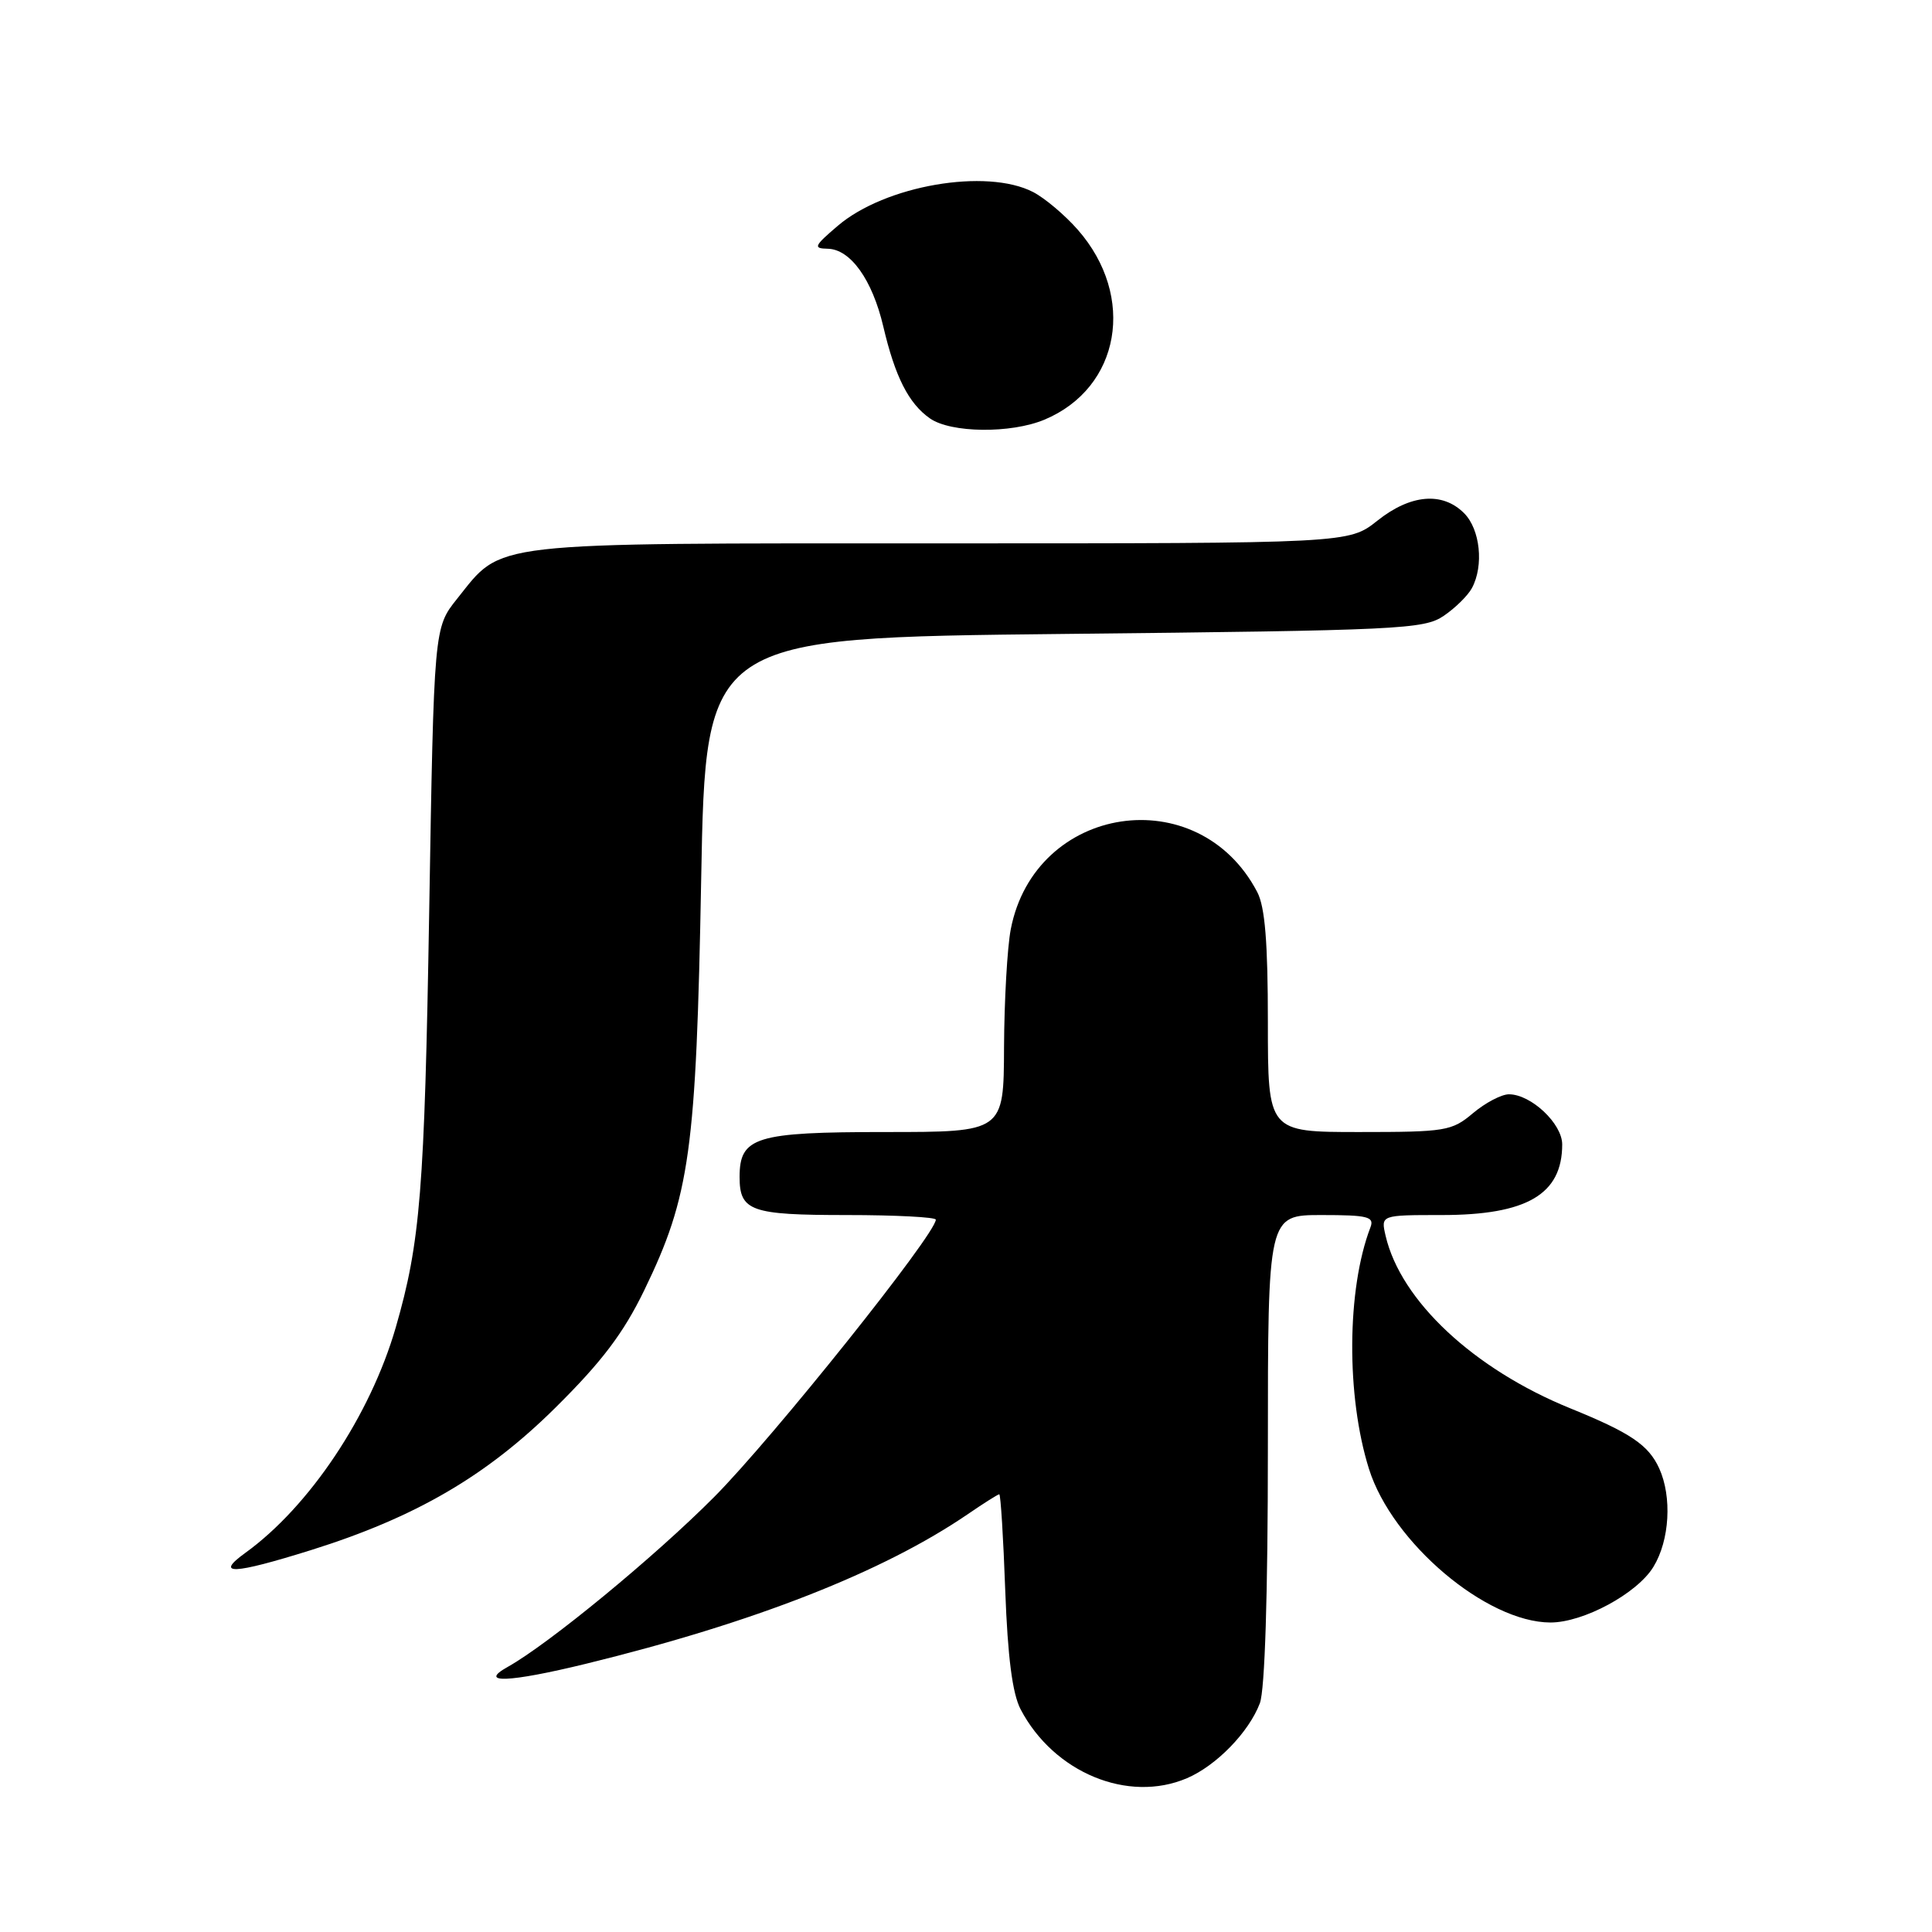 <?xml version="1.0" encoding="UTF-8" standalone="no"?>
<!DOCTYPE svg PUBLIC "-//W3C//DTD SVG 1.1//EN" "http://www.w3.org/Graphics/SVG/1.1/DTD/svg11.dtd" >
<svg xmlns="http://www.w3.org/2000/svg" xmlns:xlink="http://www.w3.org/1999/xlink" version="1.1" viewBox="0 0 256 256">
 <g >
 <path fill="currentColor"
d=" M 157.28 235.62 C 161.17 233.96 165.49 229.52 166.94 225.68 C 167.60 223.92 168.00 211.36 168.00 191.93 C 168.00 161.00 168.00 161.00 175.11 161.00 C 181.26 161.00 182.13 161.22 181.59 162.63 C 178.45 170.82 178.36 184.99 181.40 194.65 C 184.47 204.40 196.94 214.96 205.43 214.99 C 209.80 215.00 216.94 211.15 219.09 207.61 C 221.24 204.10 221.57 198.34 219.85 194.56 C 218.43 191.46 216.05 189.85 208.07 186.61 C 195.28 181.41 185.60 172.36 183.60 163.75 C 182.96 161.00 182.96 161.00 191.03 161.00 C 202.32 161.00 207.00 158.26 207.00 151.64 C 207.00 148.89 202.87 145.00 199.94 145.00 C 198.96 145.00 196.82 146.12 195.18 147.50 C 192.37 149.87 191.56 150.00 180.11 150.00 C 168.00 150.00 168.00 150.00 168.00 135.45 C 168.00 124.87 167.62 120.16 166.59 118.20 C 158.79 103.28 137.13 106.56 133.93 123.14 C 133.47 125.54 133.07 132.56 133.04 138.75 C 133.00 150.00 133.00 150.00 117.33 150.00 C 100.11 150.00 98.00 150.65 98.00 155.95 C 98.00 160.48 99.48 161.00 112.20 161.00 C 118.69 161.00 124.00 161.28 124.00 161.61 C 124.00 163.52 102.36 190.59 94.63 198.36 C 86.71 206.32 72.74 217.81 67.28 220.87 C 63.26 223.11 67.44 222.95 77.64 220.46 C 99.93 215.01 117.03 208.30 128.29 200.60 C 130.38 199.17 132.23 198.00 132.41 198.00 C 132.59 198.00 132.95 203.74 133.20 210.75 C 133.53 219.63 134.15 224.41 135.24 226.50 C 139.63 234.88 149.48 238.96 157.28 235.62 Z  M 41.20 205.40 C 55.05 201.06 64.47 195.57 73.60 186.52 C 79.74 180.44 82.59 176.68 85.35 171.00 C 91.43 158.46 92.25 152.54 92.91 116.50 C 93.50 84.50 93.50 84.50 141.00 84.00 C 185.47 83.53 188.68 83.38 191.29 81.61 C 192.83 80.57 194.51 78.91 195.04 77.92 C 196.64 74.94 196.13 70.13 194.00 68.00 C 191.13 65.13 186.91 65.49 182.50 69.00 C 178.72 72.00 178.72 72.00 124.61 72.00 C 63.96 72.00 66.69 71.69 60.57 79.34 C 57.50 83.18 57.50 83.18 56.87 120.84 C 56.25 157.77 55.70 164.60 52.44 175.89 C 49.07 187.55 41.01 199.63 32.50 205.77 C 28.39 208.74 30.87 208.63 41.20 205.40 Z  M 138.39 55.61 C 148.46 51.40 150.58 39.29 142.81 30.44 C 141.10 28.49 138.44 26.25 136.90 25.45 C 130.71 22.25 117.26 24.57 111.00 29.93 C 107.86 32.61 107.72 32.92 109.68 32.96 C 112.69 33.02 115.58 37.05 117.04 43.26 C 118.60 49.92 120.40 53.47 123.22 55.44 C 125.99 57.38 133.93 57.47 138.39 55.61 Z "/>
</g>
</svg>